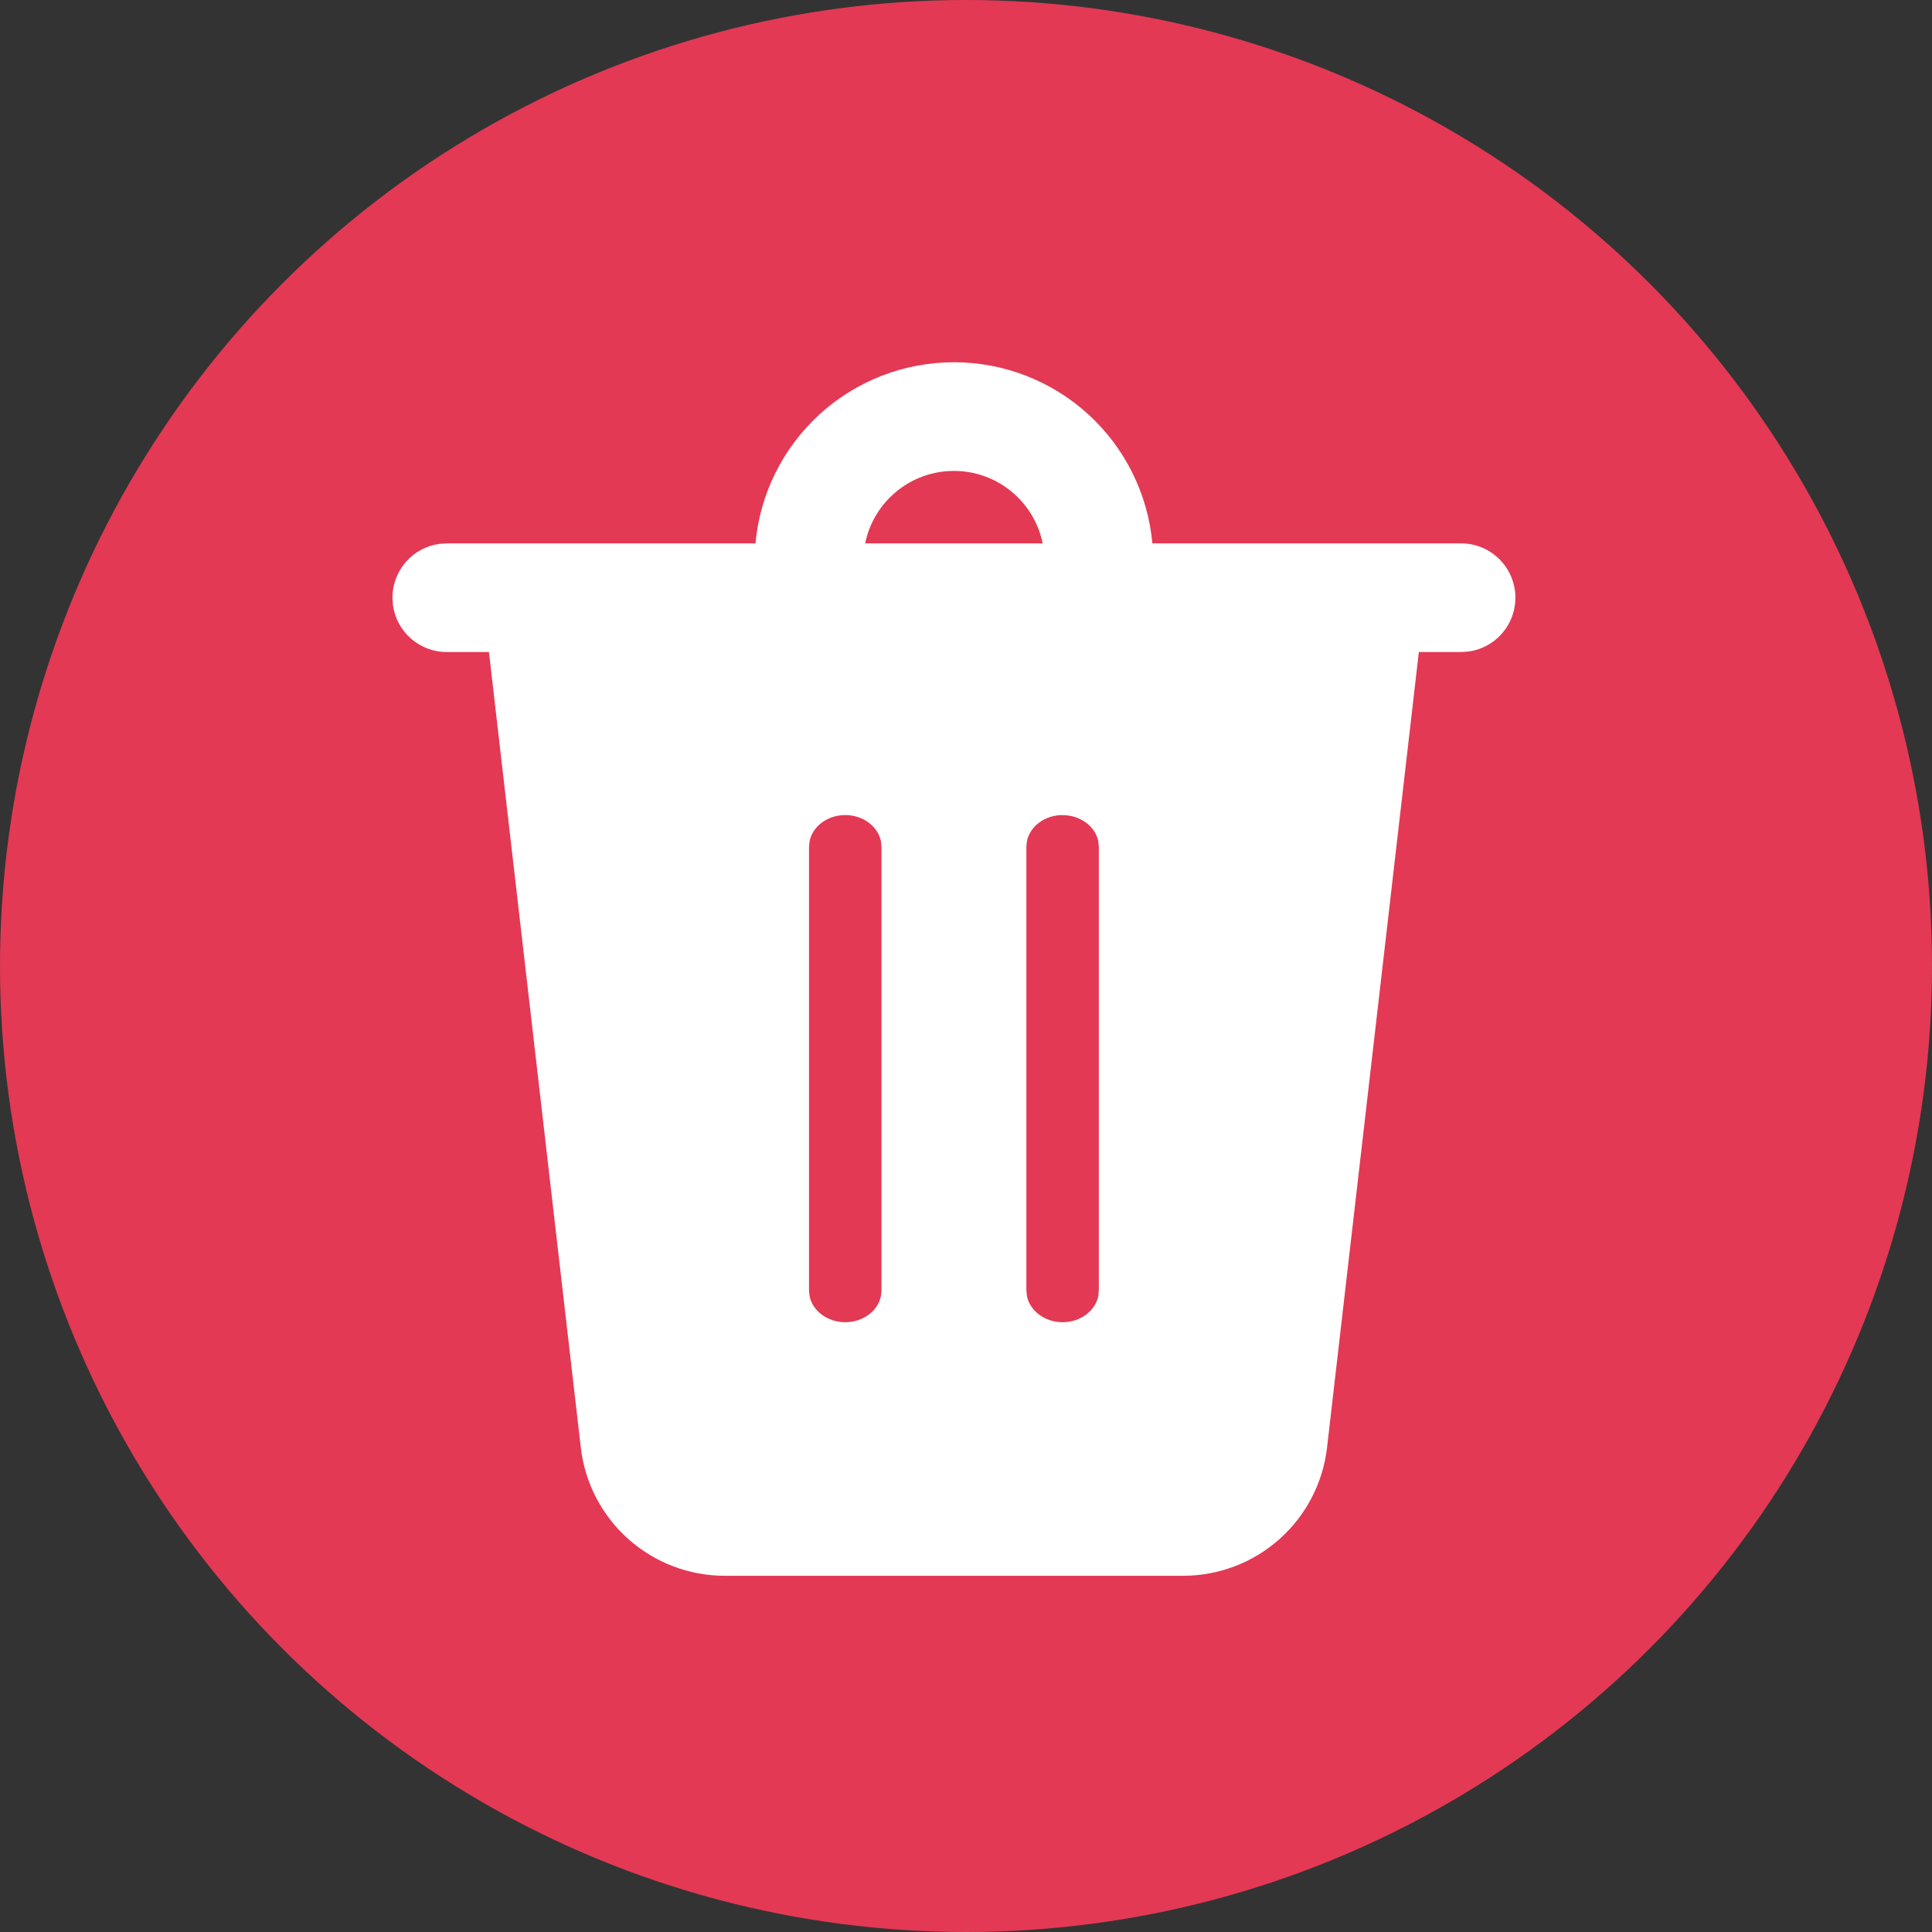 <svg width="64" height="64" viewBox="0 0 64 64" fill="none" xmlns="http://www.w3.org/2000/svg">
<rect x="0" y="0" width="64" height="64" fill="#333333" stroke="none"/>
<circle cx="32" cy="32" r="32" fill="#E33954"/>
<path d="M31.6 12C33.247 12 34.834 12.615 36.05 13.725C37.267 14.835 38.024 16.36 38.174 18H48.4C48.856 18 49.295 18.173 49.628 18.485C49.962 18.796 50.164 19.222 50.195 19.677C50.226 20.132 50.084 20.582 49.796 20.936C49.508 21.29 49.097 21.521 48.645 21.583L48.4 21.6H47.001L43.96 47.952C43.825 49.122 43.264 50.201 42.385 50.984C41.505 51.767 40.369 52.2 39.191 52.2H24.009C22.831 52.2 21.695 51.767 20.815 50.984C19.936 50.201 19.375 49.122 19.24 47.952L16.197 21.6H14.8C14.365 21.6 13.945 21.442 13.617 21.157C13.289 20.871 13.076 20.476 13.017 20.045L13 19.8C13 19.365 13.158 18.945 13.443 18.617C13.729 18.289 14.124 18.076 14.555 18.017L14.8 18H25.026C25.176 16.36 25.933 14.835 27.15 13.725C28.366 12.615 29.953 12 31.6 12ZM28 27C27.412 27 26.92 27.372 26.819 27.862L26.8 28.051V42.751L26.819 42.938C26.92 43.428 27.412 43.8 28 43.8C28.588 43.8 29.08 43.428 29.181 42.938L29.2 42.749V28.054L29.181 27.862C29.08 27.374 28.588 27 28 27ZM35.2 27C34.612 27 34.12 27.372 34.019 27.862L34 28.051V42.751L34.019 42.938C34.12 43.428 34.612 43.8 35.2 43.8C35.788 43.8 36.28 43.428 36.381 42.938L36.4 42.749V28.054L36.381 27.862C36.28 27.374 35.788 27.002 35.2 27.002V27ZM31.6 15.6C30.148 15.6 28.936 16.632 28.66 18H34.54C34.262 16.632 33.052 15.6 31.6 15.6Z" fill="white"/>
</svg>
